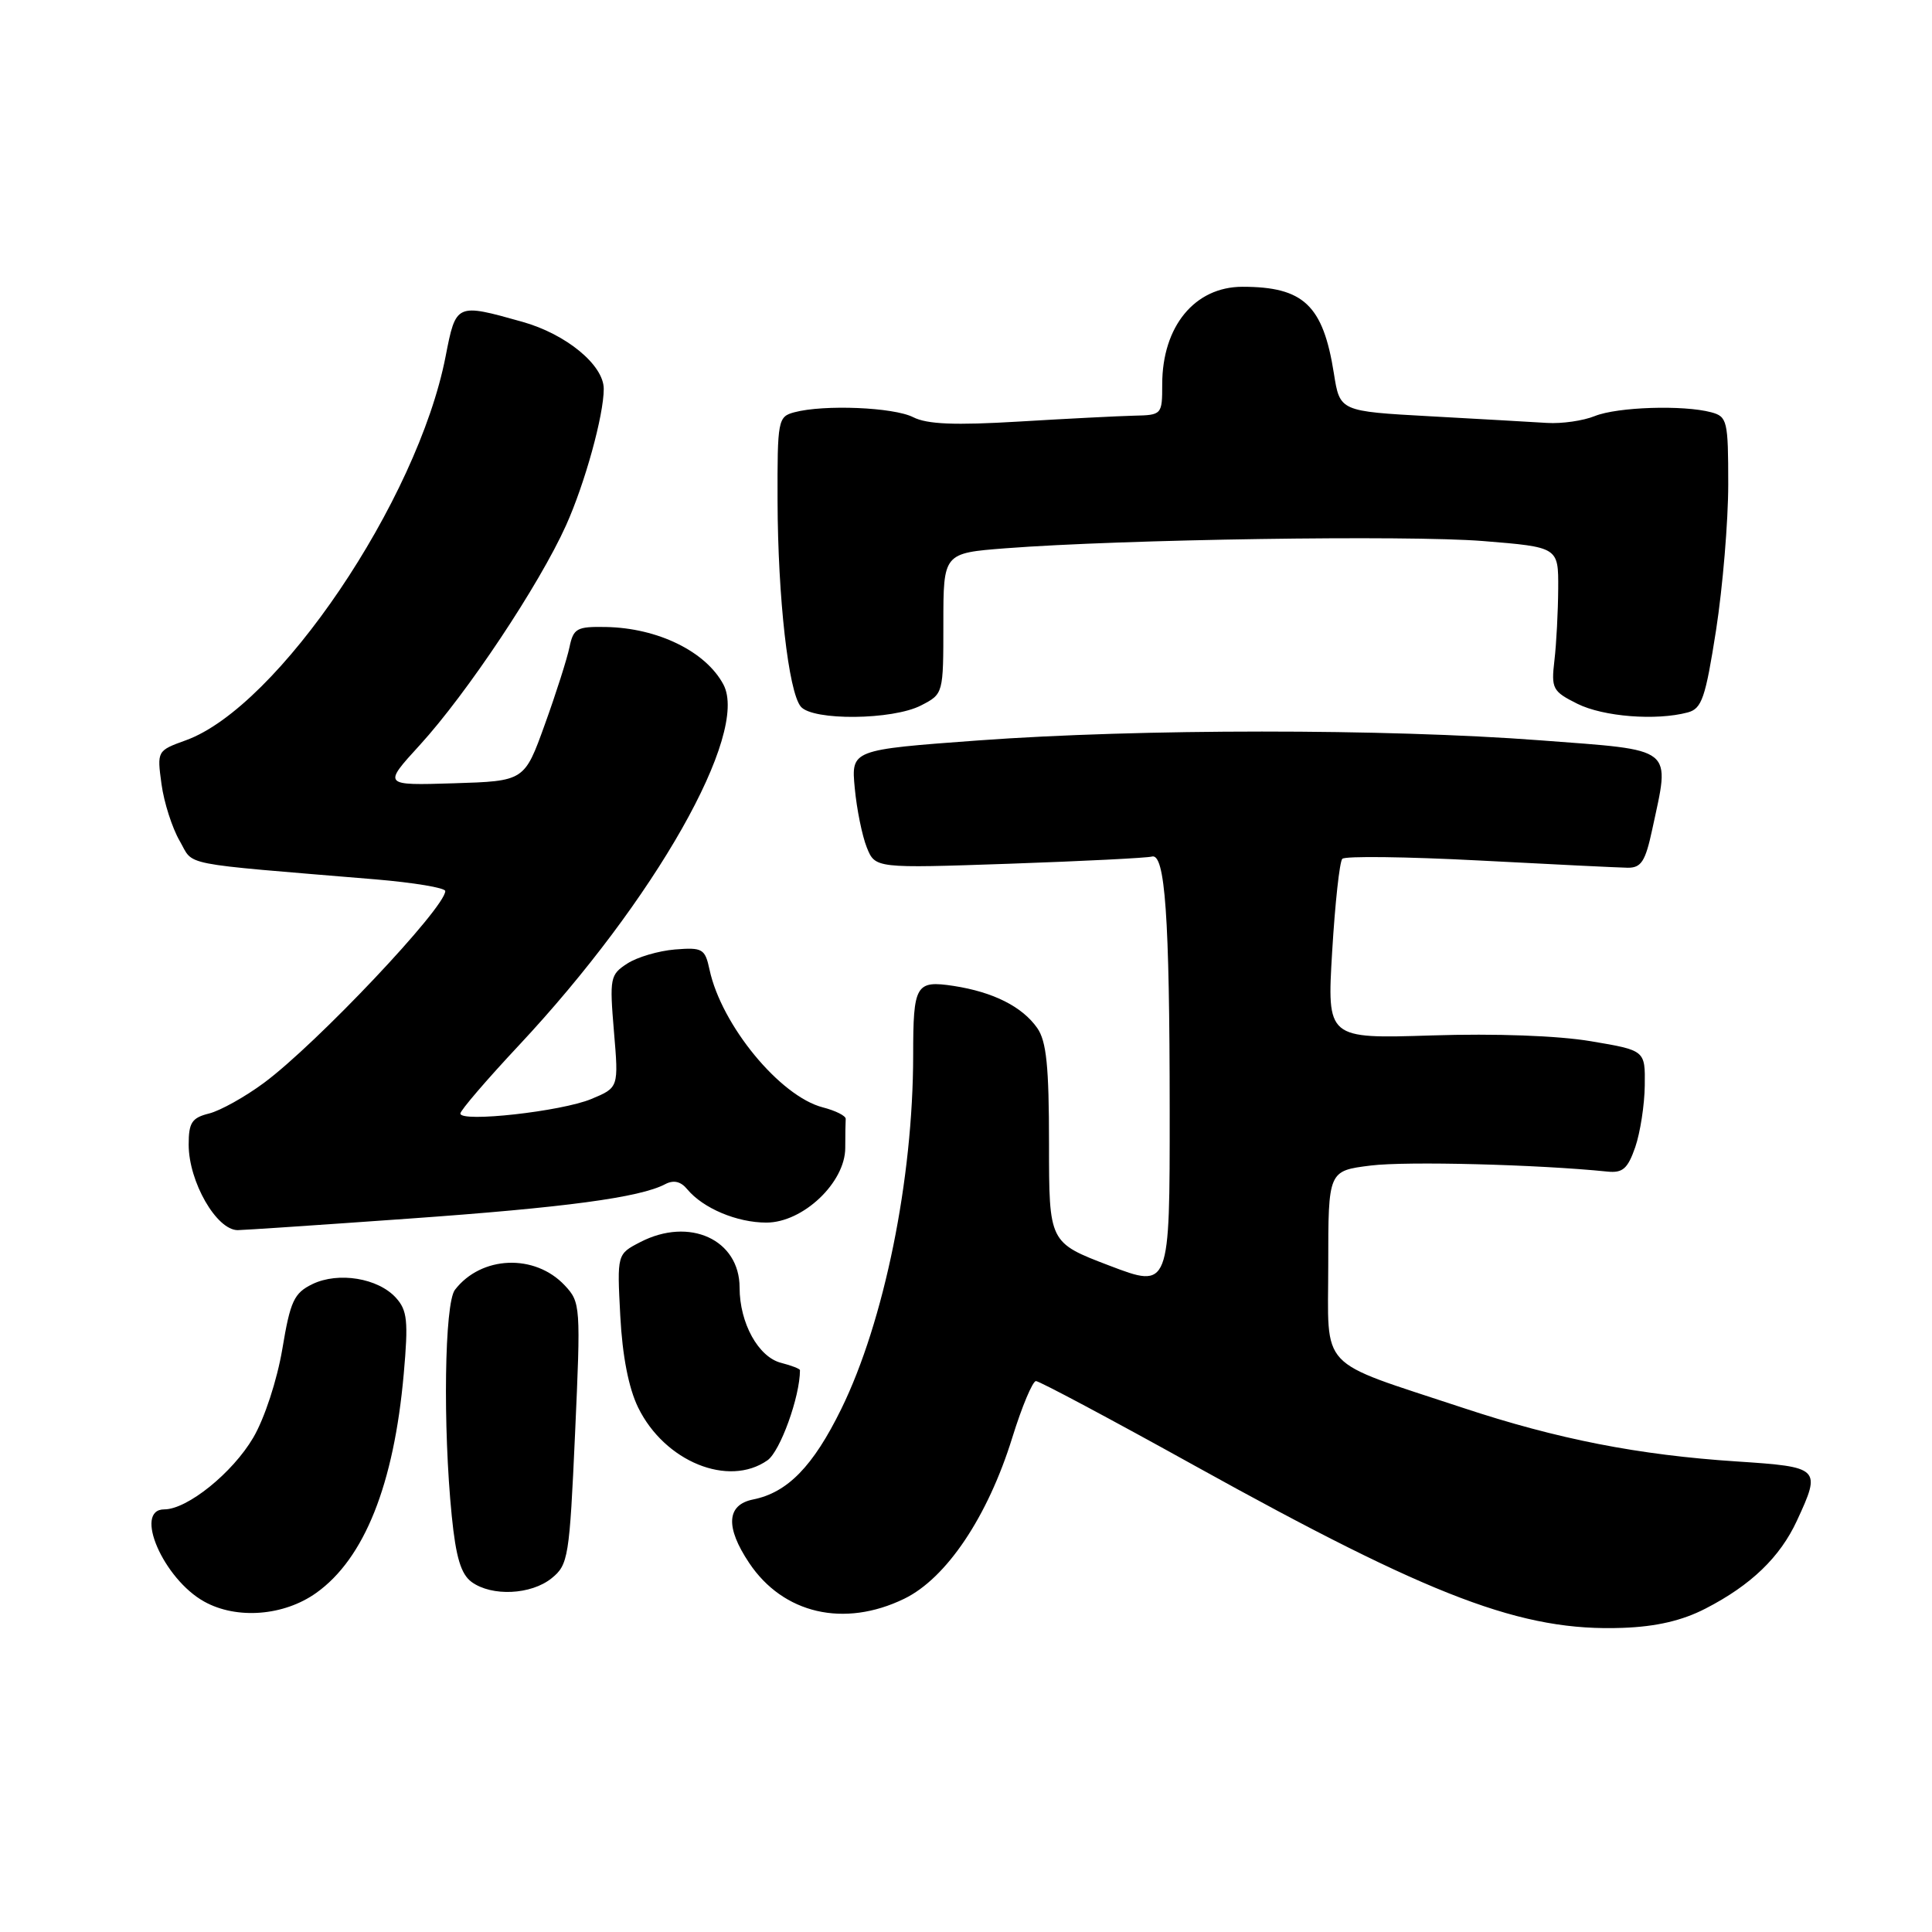 <?xml version="1.0" encoding="UTF-8" standalone="no"?>
<!DOCTYPE svg PUBLIC "-//W3C//DTD SVG 1.1//EN" "http://www.w3.org/Graphics/SVG/1.1/DTD/svg11.dtd" >
<svg xmlns="http://www.w3.org/2000/svg" xmlns:xlink="http://www.w3.org/1999/xlink" version="1.1" viewBox="0 0 256 256">
 <g >
 <path fill="currentColor"
d=" M 226.00 213.14 C 232.02 210.04 235.86 206.34 238.10 201.50 C 241.34 194.51 241.20 194.38 230.13 193.65 C 217.11 192.80 206.38 190.70 193.80 186.53 C 174.36 180.09 176.00 181.83 176.00 167.56 C 176.00 155.14 176.00 155.14 181.63 154.44 C 186.35 153.85 203.79 154.30 212.98 155.24 C 215.02 155.45 215.68 154.87 216.68 152.00 C 217.34 150.07 217.91 146.40 217.94 143.84 C 218.00 139.18 218.00 139.18 210.81 137.97 C 206.45 137.23 198.15 136.93 189.72 137.20 C 175.83 137.64 175.83 137.64 176.52 126.07 C 176.90 119.71 177.50 114.18 177.86 113.80 C 178.21 113.41 186.38 113.52 196.00 114.02 C 205.63 114.53 214.48 114.96 215.67 114.98 C 217.47 115.00 218.02 114.14 218.92 109.95 C 221.31 98.81 222.13 99.47 204.13 98.10 C 183.64 96.54 151.00 96.55 129.64 98.11 C 112.78 99.35 112.78 99.35 113.26 104.43 C 113.52 107.22 114.24 110.75 114.85 112.28 C 115.97 115.06 115.97 115.06 133.74 114.45 C 143.51 114.11 152.00 113.68 152.62 113.50 C 154.38 112.97 154.98 121.44 154.99 147.13 C 155.00 170.75 155.00 170.75 147.00 167.70 C 139.00 164.65 139.00 164.65 139.00 151.55 C 139.00 141.29 138.66 137.96 137.44 136.22 C 135.45 133.38 131.61 131.45 126.36 130.64 C 121.34 129.88 121.00 130.46 121.00 139.83 C 120.99 156.26 117.16 175.10 111.47 186.70 C 107.74 194.30 104.35 197.78 99.78 198.69 C 96.27 199.40 96.09 202.35 99.27 207.10 C 103.77 213.84 111.84 215.71 119.80 211.85 C 125.40 209.14 130.88 200.98 134.13 190.50 C 135.41 186.37 136.83 183.00 137.27 183.00 C 137.72 183.00 147.18 188.04 158.30 194.21 C 189.89 211.73 201.67 216.19 215.00 215.70 C 219.47 215.54 222.90 214.74 226.00 213.14 Z  M 41.90 211.07 C 48.28 206.53 52.20 196.71 53.50 182.03 C 54.12 175.04 53.97 173.63 52.47 171.97 C 50.10 169.35 44.84 168.49 41.40 170.15 C 38.96 171.34 38.47 172.38 37.41 178.75 C 36.71 182.88 35.06 187.93 33.56 190.49 C 30.82 195.16 24.82 200.00 21.77 200.00 C 17.64 200.00 21.65 209.24 27.08 212.23 C 31.38 214.61 37.62 214.12 41.90 211.07 Z  M 73.10 209.12 C 75.30 207.34 75.46 206.36 76.20 189.93 C 76.96 173.04 76.93 172.56 74.83 170.32 C 70.86 166.09 63.76 166.38 60.28 170.91 C 58.90 172.71 58.67 189.01 59.86 200.87 C 60.41 206.36 61.08 208.58 62.49 209.62 C 65.17 211.57 70.37 211.33 73.10 209.12 Z  M 101.69 193.50 C 103.38 192.32 106.00 185.06 106.00 181.56 C 106.00 181.37 104.88 180.94 103.52 180.59 C 100.50 179.84 98.00 175.32 98.00 170.62 C 98.00 164.25 91.36 161.21 84.83 164.59 C 81.76 166.18 81.76 166.18 82.19 174.36 C 82.47 179.69 83.30 183.93 84.56 186.51 C 88.07 193.67 96.52 197.12 101.69 193.50 Z  M 54.10 161.48 C 74.93 160.00 84.78 158.68 88.14 156.91 C 89.26 156.32 90.21 156.54 91.07 157.59 C 93.17 160.11 97.65 162.00 101.55 162.00 C 106.40 162.00 112.00 156.69 112.00 152.10 C 112.00 150.40 112.03 148.67 112.06 148.26 C 112.09 147.86 110.73 147.17 109.02 146.73 C 103.35 145.26 95.60 135.84 94.02 128.50 C 93.42 125.71 93.10 125.52 89.44 125.81 C 87.27 125.99 84.43 126.82 83.11 127.68 C 80.84 129.15 80.76 129.59 81.35 136.67 C 81.98 144.11 81.98 144.11 78.36 145.62 C 74.42 147.27 61.00 148.76 61.00 147.55 C 61.00 147.14 64.49 143.07 68.76 138.51 C 86.78 119.25 99.29 97.18 95.86 90.71 C 93.53 86.32 87.15 83.20 80.27 83.08 C 76.43 83.01 75.98 83.26 75.46 85.75 C 75.15 87.26 73.68 91.88 72.19 96.00 C 69.49 103.50 69.49 103.50 60.11 103.79 C 50.73 104.08 50.73 104.08 55.62 98.73 C 61.87 91.89 71.45 77.50 75.00 69.62 C 77.50 64.07 80.00 55.03 80.00 51.53 C 80.00 48.37 75.02 44.27 69.21 42.64 C 60.42 40.17 60.42 40.17 59.04 47.25 C 55.32 66.33 36.81 93.69 24.63 98.09 C 20.81 99.47 20.80 99.50 21.40 103.90 C 21.73 106.34 22.82 109.72 23.80 111.41 C 25.78 114.81 23.23 114.31 49.75 116.52 C 54.84 116.95 59.00 117.64 59.00 118.07 C 59.00 120.28 41.93 138.34 34.97 143.49 C 32.47 145.34 29.21 147.16 27.72 147.54 C 25.42 148.11 25.00 148.75 25.00 151.67 C 25.00 156.58 28.69 163.00 31.50 163.00 C 32.16 163.00 42.33 162.32 54.10 161.48 Z  M 122.05 93.47 C 125.00 91.95 125.00 91.94 125.00 82.62 C 125.00 73.29 125.00 73.29 133.25 72.65 C 148.73 71.46 186.48 70.89 196.50 71.69 C 206.50 72.50 206.50 72.50 206.47 78.00 C 206.45 81.03 206.23 85.30 205.97 87.50 C 205.53 91.25 205.72 91.61 209.00 93.25 C 212.45 94.97 219.45 95.52 223.64 94.40 C 225.50 93.90 225.98 92.50 227.39 83.48 C 228.27 77.78 229.00 69.10 229.00 64.18 C 229.00 55.75 228.87 55.20 226.75 54.63 C 223.05 53.64 214.33 53.92 211.32 55.13 C 209.77 55.76 206.93 56.16 205.00 56.04 C 203.07 55.92 196.11 55.52 189.52 55.16 C 177.54 54.50 177.54 54.50 176.75 49.50 C 175.32 40.44 172.74 38.00 164.63 38.00 C 158.31 38.00 154.00 43.25 154.00 50.93 C 154.00 54.95 153.95 55.00 150.25 55.08 C 148.19 55.13 141.32 55.48 135.00 55.86 C 126.51 56.37 122.85 56.22 121.00 55.28 C 118.40 53.96 109.17 53.58 105.25 54.63 C 103.09 55.21 103.00 55.65 103.03 66.37 C 103.07 79.21 104.47 91.66 106.11 93.63 C 107.68 95.52 118.29 95.42 122.05 93.47 Z "/>
</g>
</svg>